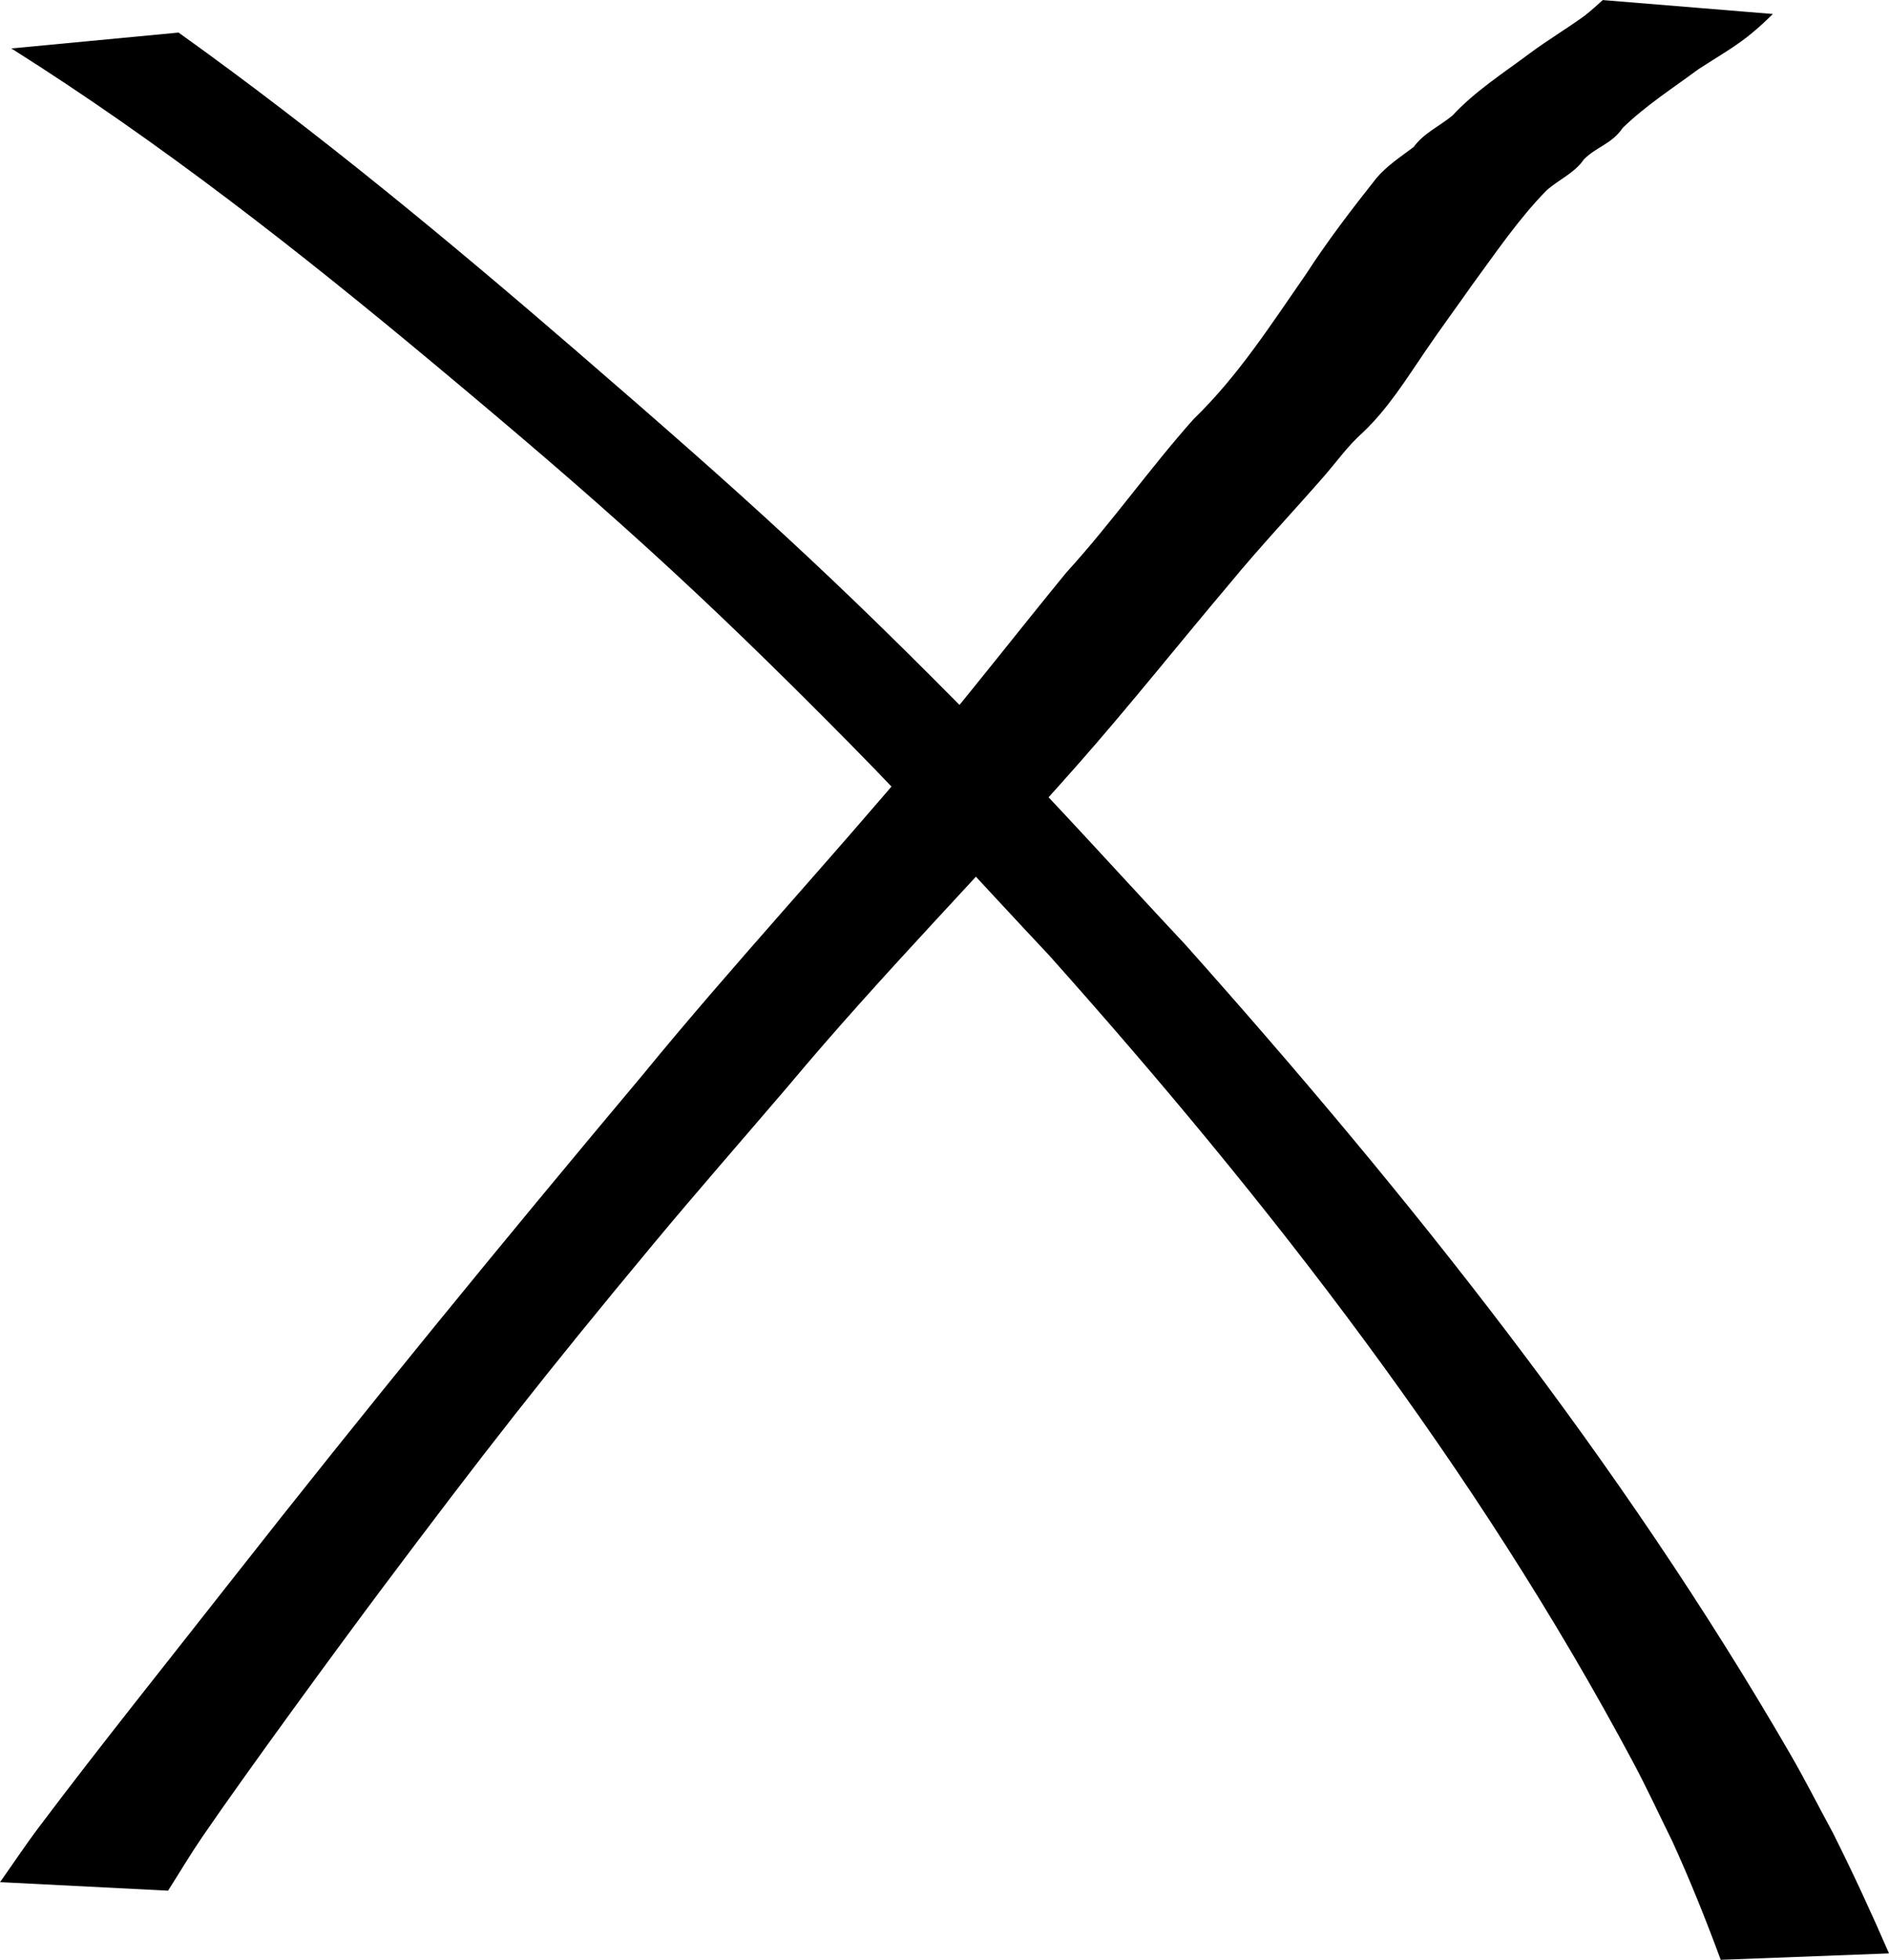 <?xml version="1.0" encoding="UTF-8" standalone="no"?>
<!-- Created with Inkscape (http://www.inkscape.org/) -->

<svg
   xmlns:dc="http://purl.org/dc/elements/1.1/"
   xmlns:cc="http://creativecommons.org/ns#"
   xmlns:rdf="http://www.w3.org/1999/02/22-rdf-syntax-ns#"
   xmlns:svg="http://www.w3.org/2000/svg"
   xmlns="http://www.w3.org/2000/svg"
   xmlns:sodipodi="http://sodipodi.sourceforge.net/DTD/sodipodi-0.dtd"
   xmlns:inkscape="http://www.inkscape.org/namespaces/inkscape"
   width="31.205mm"
   height="32.364mm"
   viewBox="0 0 31.205 32.364"
   version="1.1"
   id="svg8"
   inkscape:version="0.92.2 (unknown)"
   sodipodi:docname="empty_slot.svg">
  <defs
     id="defs2" />
  <sodipodi:namedview
     id="base"
     pagecolor="#ffffff"
     bordercolor="#666666"
     borderopacity="1.0"
     inkscape:pageopacity="0.0"
     inkscape:pageshadow="2"
     inkscape:zoom="1.4"
     inkscape:cx="81.801297"
     inkscape:cy="-39.674767"
     inkscape:document-units="mm"
     inkscape:current-layer="layer1"
     showgrid="false"
     fit-margin-top="0"
     fit-margin-left="0"
     fit-margin-right="0"
     fit-margin-bottom="0"
     inkscape:window-width="2495"
     inkscape:window-height="1416"
     inkscape:window-x="65"
     inkscape:window-y="24"
     inkscape:window-maximized="1" />
  <g
     inkscape:label="Layer 1"
     inkscape:groupmode="layer"
     id="layer1"
     transform="translate(-7.91,-11.253)">
    <path
       style="fill:#000000;fill-opacity:1;fill-rule:nonzero;stroke:none;stroke-width:0.265"
       id="path815"
       d="m 10.86,11.791 c 2.289,1.637 4.459,3.433 6.587,5.271 2.745,2.372 4.205,3.679 6.765,6.291 1.118,1.141 2.184,2.331 3.276,3.496 3.705,4.154 7.203,8.544 9.997,13.372 0.247,0.427 0.469,0.867 0.704,1.3 0.328,0.654 0.635,1.318 0.926,1.989 0,0 -2.78,0.106 -2.78,0.106 v 0 C 36.09,42.951 35.826,42.294 35.531,41.649 35.318,41.219 35.117,40.782 34.891,40.359 32.298,35.499 28.891,31.116 25.232,27.019 24.138,25.858 23.072,24.669 21.95,23.534 19.408,20.96 17.852,19.575 15.091,17.271 12.857,15.407 10.561,13.605 8.097,12.053 c 0,0 2.762,-0.262 2.762,-0.262 z"
       inkscape:connector-curvature="0" />
    <path
       style="fill:#000000;fill-opacity:1;fill-rule:nonzero;stroke:none;stroke-width:0.265"
       id="path823"
       d="m 7.91,42.334 c 0.215,-0.303 0.42,-0.613 0.644,-0.91 1.036,-1.376 2.116,-2.719 3.179,-4.075 2.216,-2.823 4.484,-5.594 6.791,-8.343 1.485,-1.814 3.084,-3.532 4.59,-5.328 0.819,-0.977 1.604,-1.985 2.412,-2.972 0.74,-0.81 1.374,-1.716 2.103,-2.534 0.73,-0.705 1.279,-1.562 1.855,-2.391 0.356,-0.551 0.756,-1.072 1.163,-1.586 0.174,-0.206 0.403,-0.354 0.616,-0.515 0.166,-0.229 0.426,-0.343 0.639,-0.517 0.372,-0.403 0.84,-0.701 1.277,-1.028 0.294,-0.218 0.609,-0.406 0.905,-0.62 0.105,-0.082 0.204,-0.172 0.303,-0.261 0,0 2.81,0.23 2.81,0.23 v 0 c -0.1,0.098 -0.202,0.194 -0.309,0.284 -0.283,0.244 -0.607,0.422 -0.92,0.627 -0.424,0.314 -0.871,0.6 -1.251,0.969 -0.184,0.269 -0.426,0.306 -0.642,0.52 -0.153,0.227 -0.416,0.333 -0.618,0.514 -0.459,0.468 -0.835,1.024 -1.222,1.551 -0.261,0.372 -0.531,0.737 -0.786,1.112 -0.317,0.466 -0.612,0.94 -1.023,1.331 -0.252,0.222 -0.438,0.491 -0.66,0.744 -0.514,0.587 -1.05,1.155 -1.546,1.758 -0.835,0.988 -1.642,2.004 -2.497,2.974 -1.575,1.786 -3.255,3.48 -4.783,5.308 -0.747,0.875 -1.506,1.74 -2.242,2.625 -1.826,2.196 -2.795,3.44 -4.496,5.708 -0.676,0.902 -2.214,3.001 -2.948,4.074 -0.199,0.291 -0.379,0.594 -0.568,0.891 0,0 -2.776,-0.141 -2.776,-0.141 z"
       inkscape:connector-curvature="0" />
  </g>
</svg>
